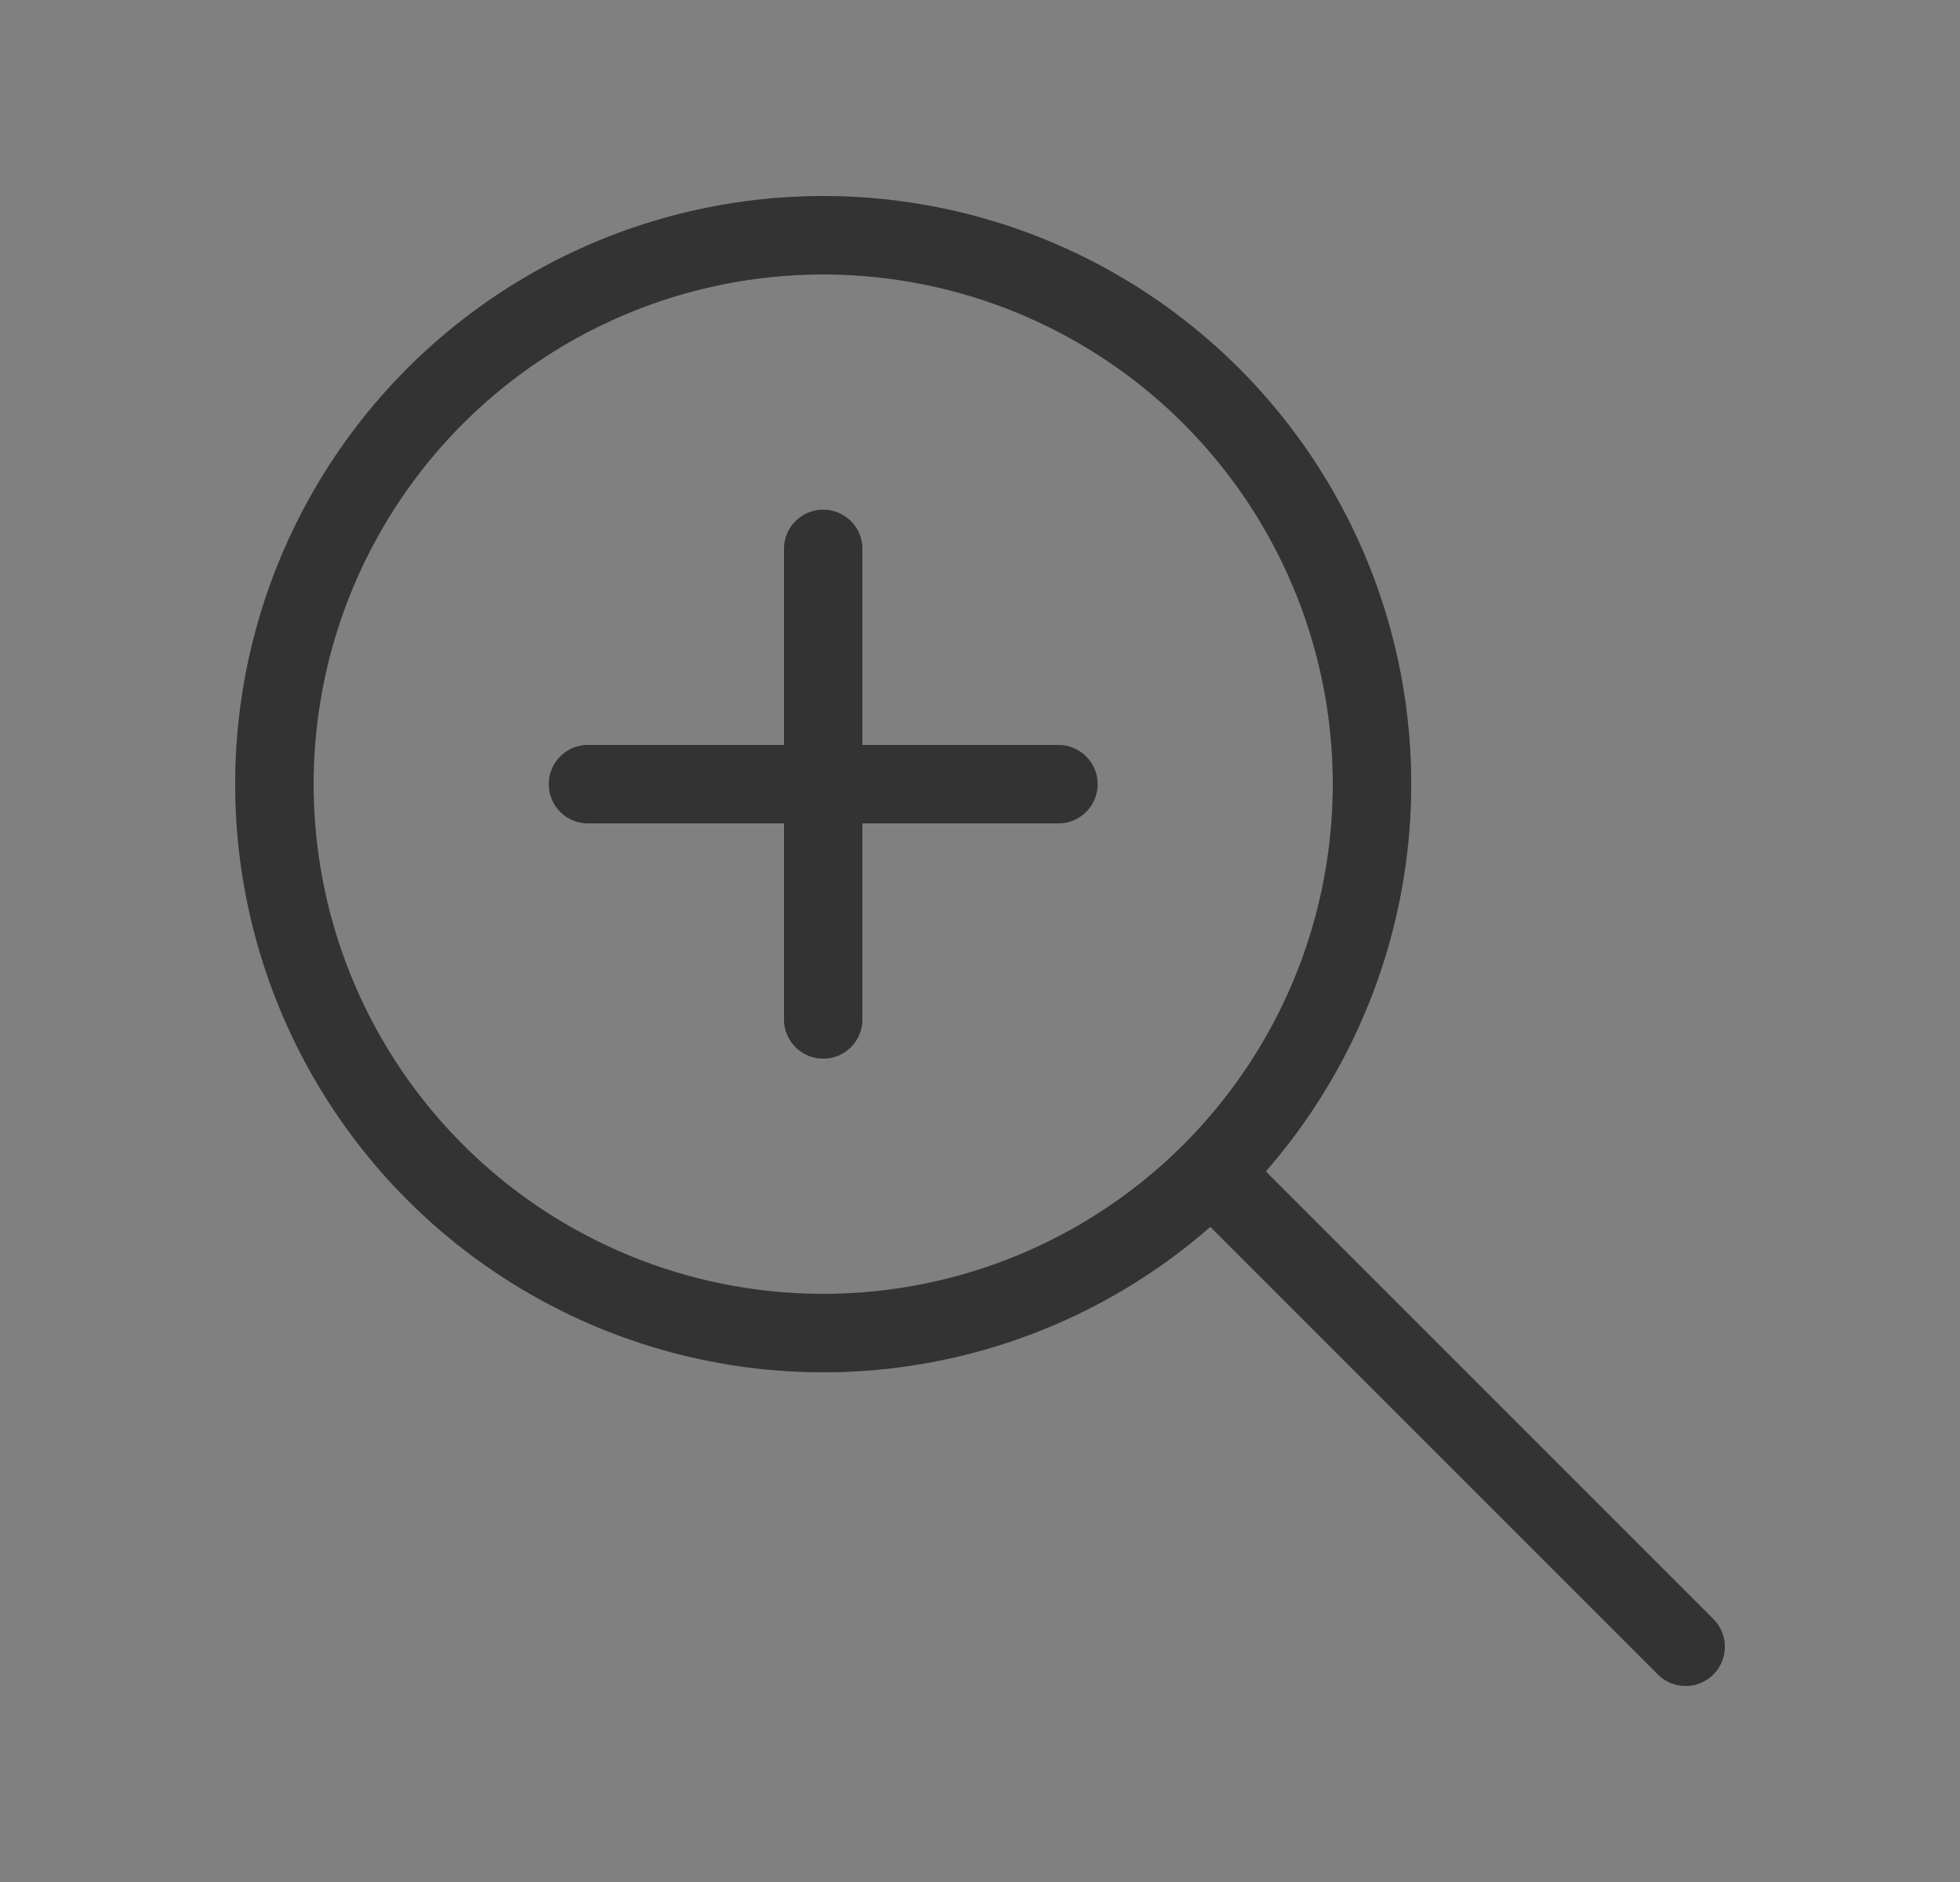 <svg width="25" height="24" viewBox="0 0 25 24" fill="none" xmlns="http://www.w3.org/2000/svg">
<rect x="0" y="0" width="25" height="24" fill="#808080" stroke="none"/>
<g id="zoom-in">
<g id="Oval">
<circle cx="10.5" cy="10" r="7" stroke="black" stroke-linecap="round" stroke-linejoin="round"/>
<circle cx="10.5" cy="10" r="7" stroke="white" stroke-opacity="0.2" stroke-linecap="round" stroke-linejoin="round"/>
</g>
<g id="Path">
<path d="M7.5 10H13.5" stroke="black" stroke-linecap="round" stroke-linejoin="round"/>
<path d="M7.5 10H13.5" stroke="white" stroke-opacity="0.2" stroke-linecap="round" stroke-linejoin="round"/>
</g>
<g id="Path_2">
<path d="M10.5 7V13" stroke="black" stroke-linecap="round" stroke-linejoin="round"/>
<path d="M10.5 7V13" stroke="white" stroke-opacity="0.2" stroke-linecap="round" stroke-linejoin="round"/>
</g>
<g id="Path_3">
<path d="M21.5 21L15.5 15" stroke="black" stroke-linecap="round" stroke-linejoin="round"/>
<path d="M21.5 21L15.5 15" stroke="white" stroke-opacity="0.2" stroke-linecap="round" stroke-linejoin="round"/>
</g>
</g>
</svg>

